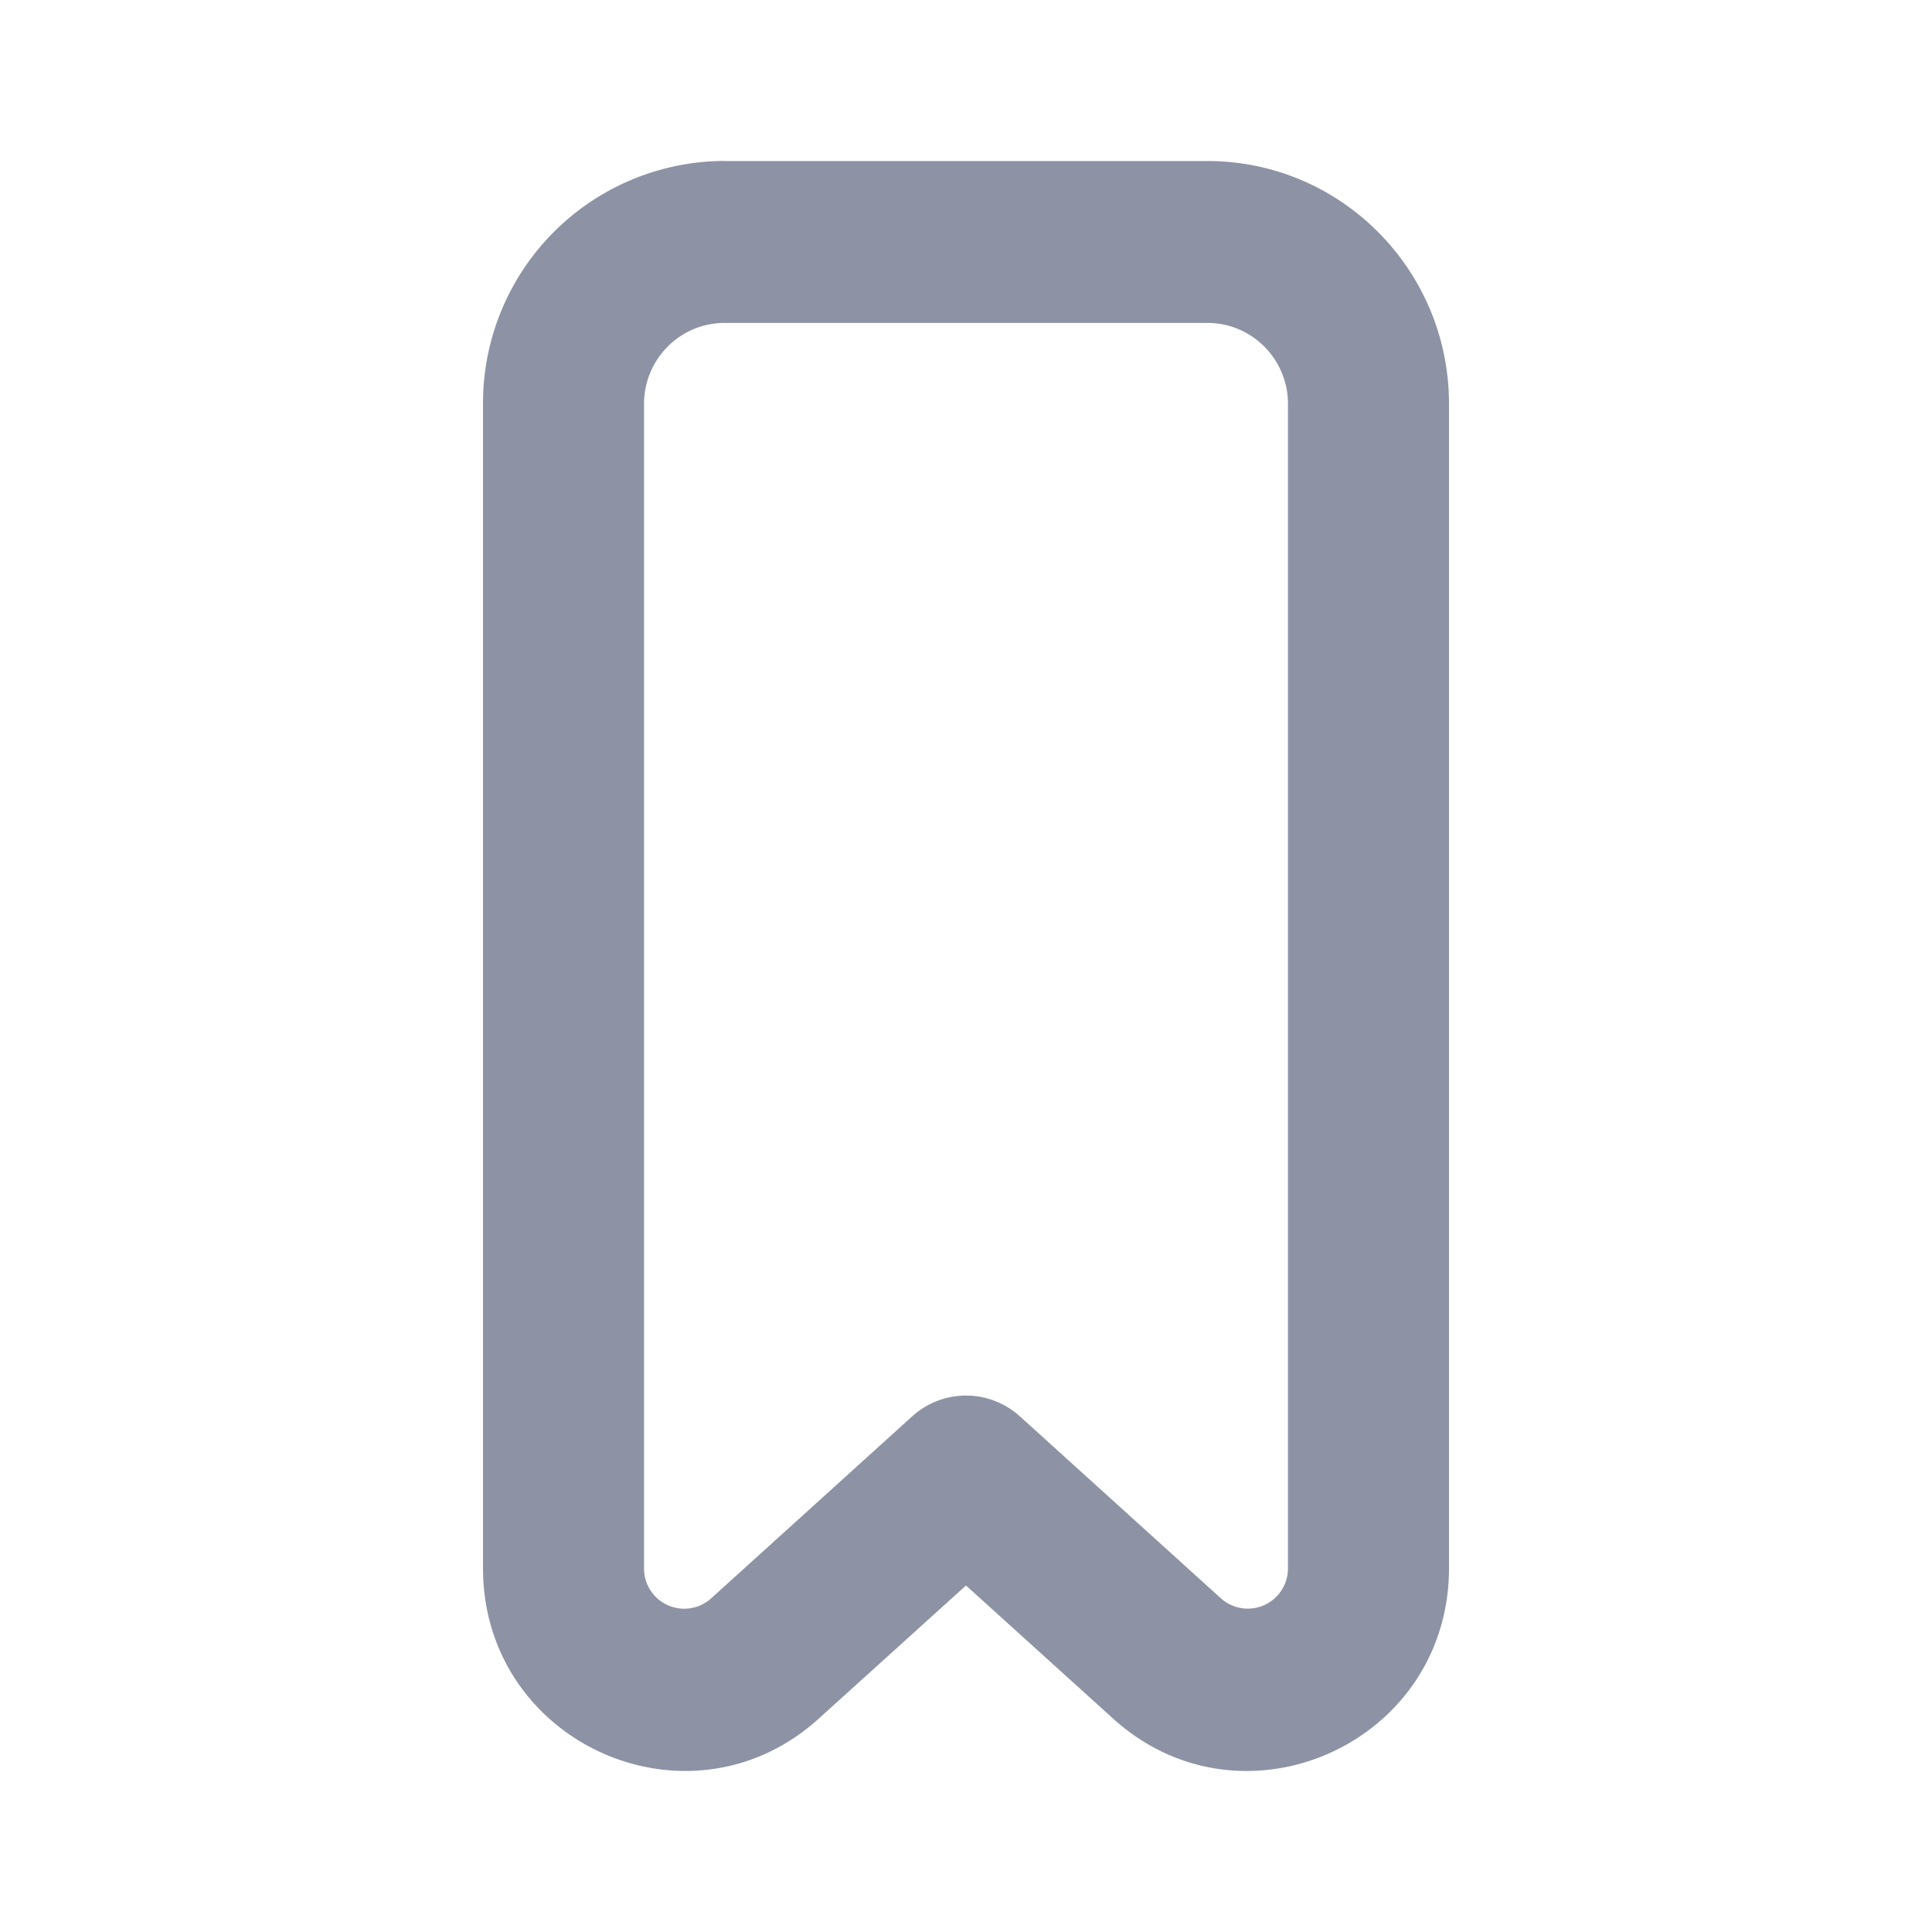 <svg width="20" height="20" viewBox="0 0 20 20" fill="none" xmlns="http://www.w3.org/2000/svg">
    <path fill-rule="evenodd" clip-rule="evenodd" d="M6.667 4.181c0-.462.373-.838.833-.838h5c.46 0 .833.376.833.838v12.053a.416.416 0 01-.695.311l-2.08-1.883a.83.83 0 00-1.115 0l-2.08 1.883a.416.416 0 01-.696-.311V4.18zM7.5 1.667h5c1.38 0 2.5 1.126 2.5 2.514v12.053c0 1.814-2.136 2.771-3.477 1.557L10 16.413 8.477 17.79C7.137 19.005 5 18.048 5 16.234V4.18a2.507 2.507 0 012.5-2.514z" fill="#1C294D" fill-opacity=".5"/>
</svg>
